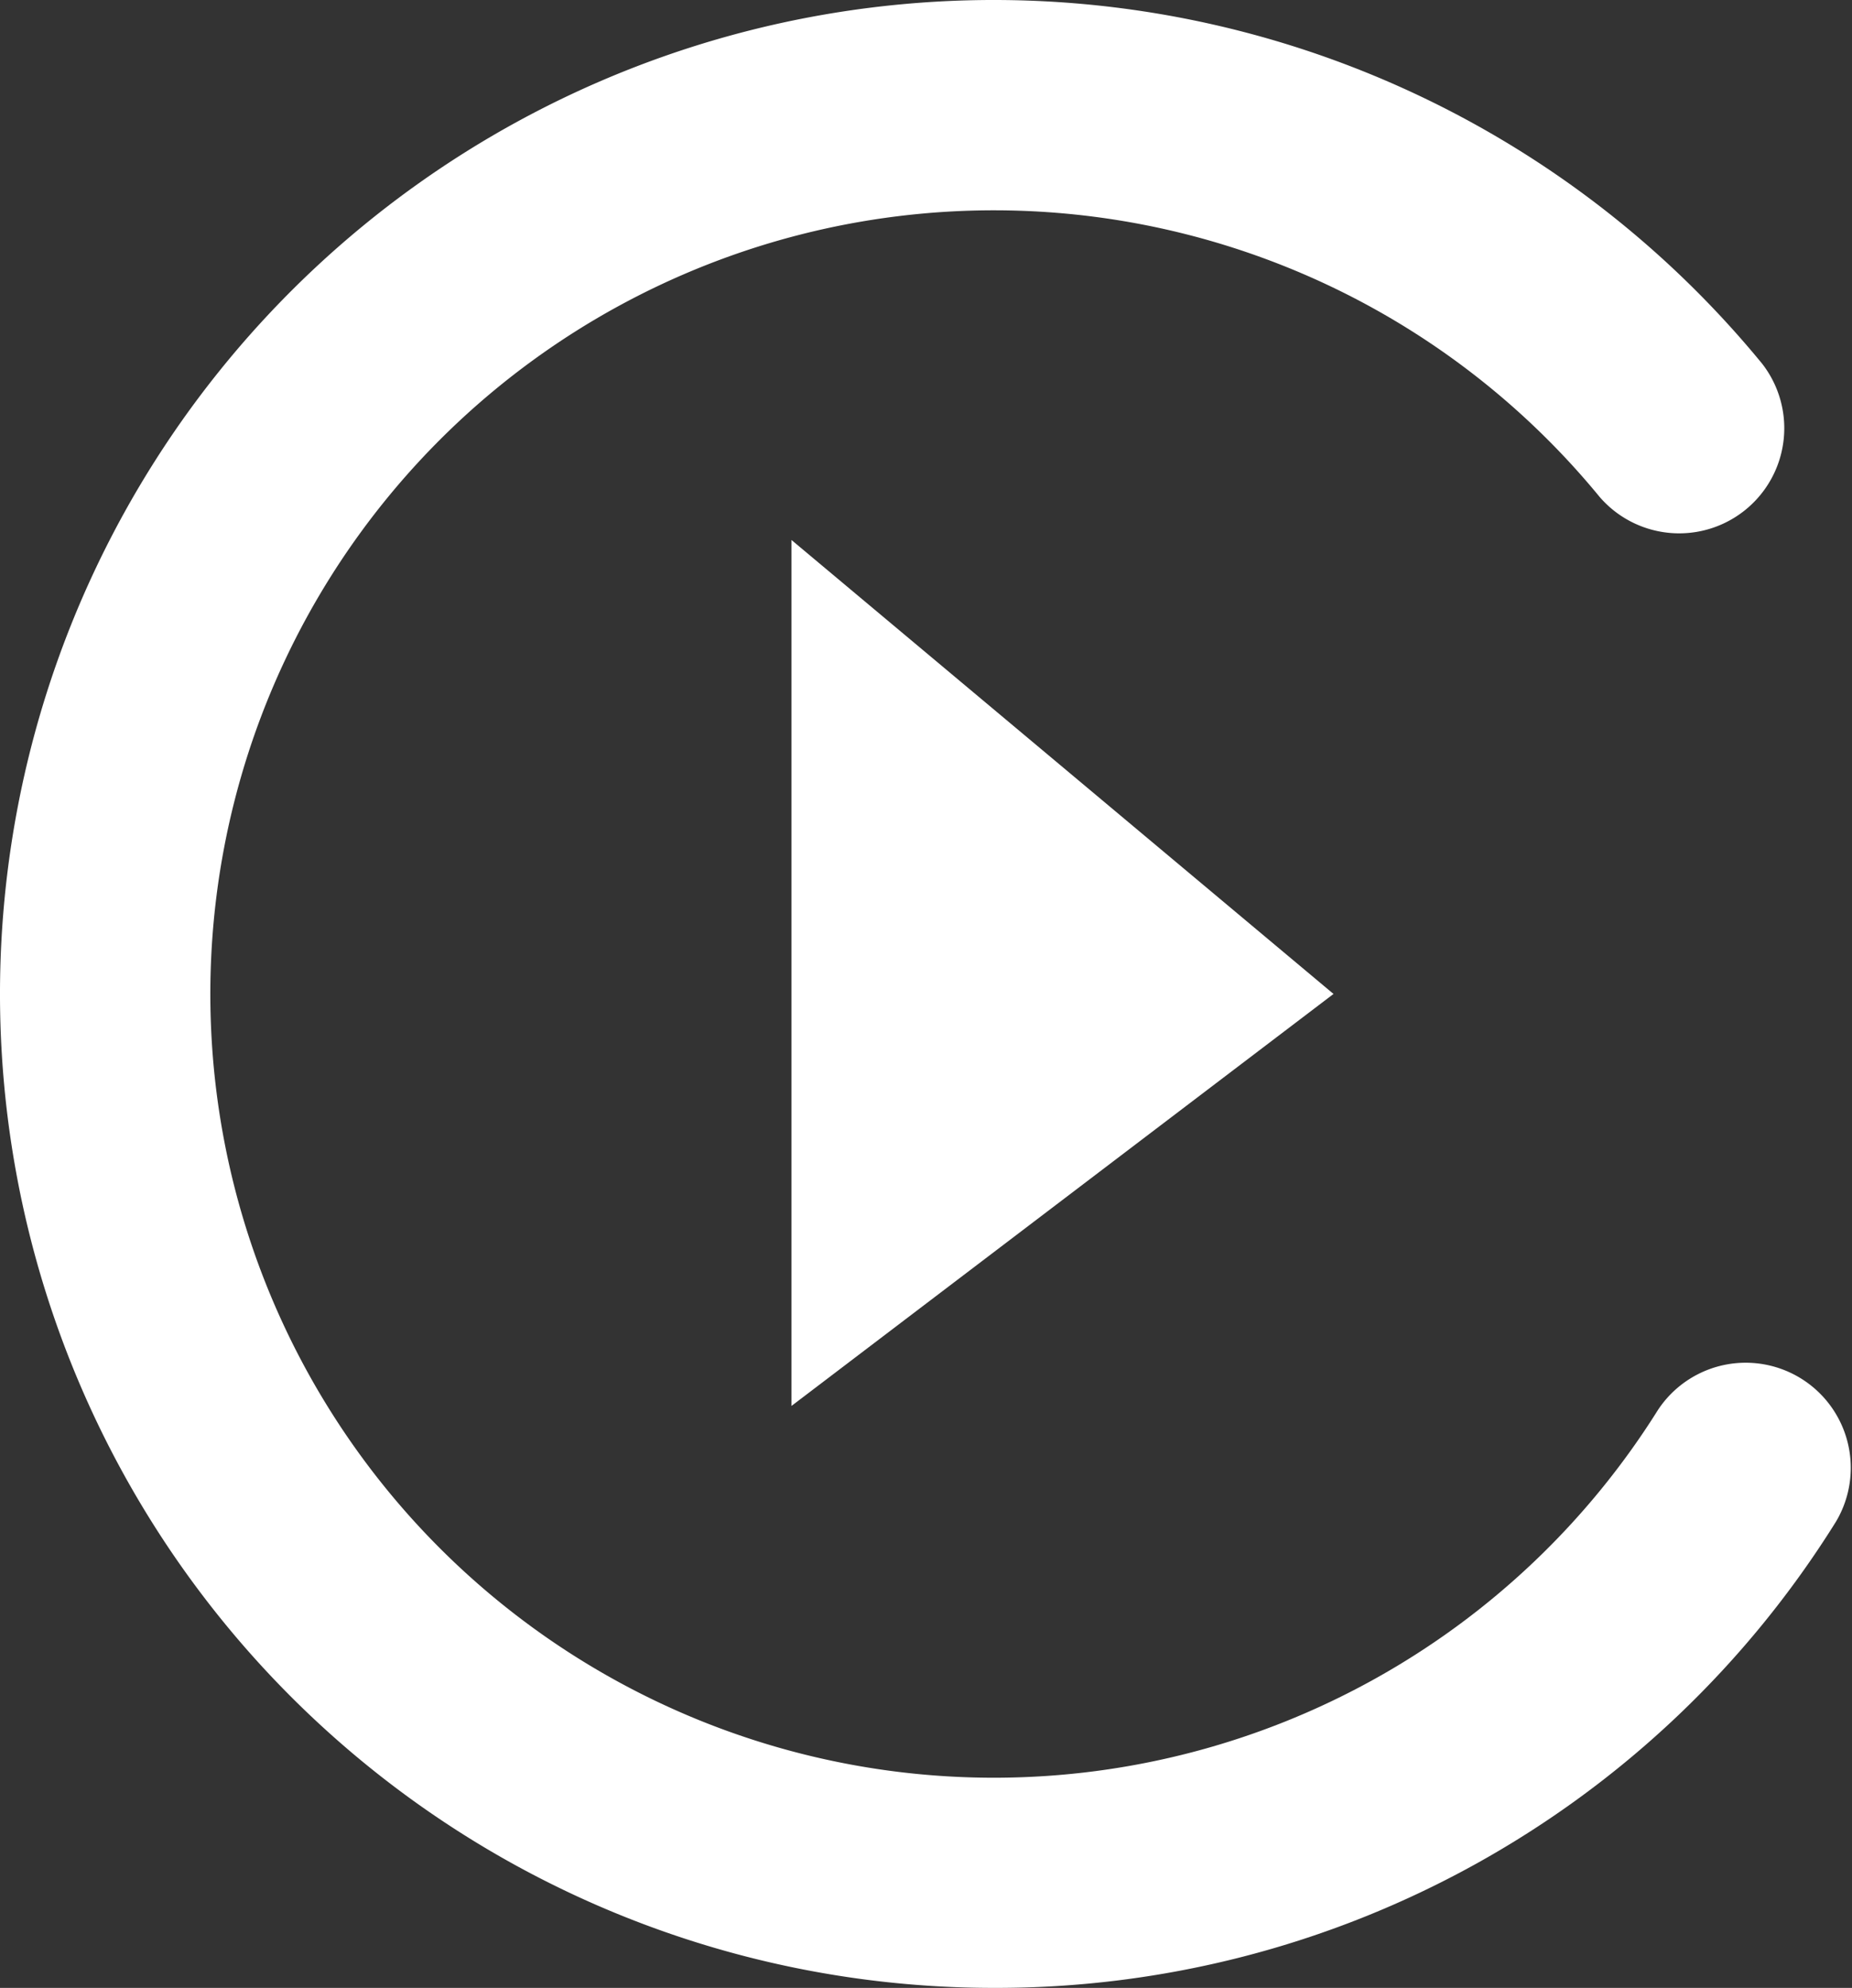 <svg xmlns="http://www.w3.org/2000/svg" width="23.296" height="25" viewBox="0 0 23.296 25">
  <rect x="0" y="0" width="23.296" height="25" fill="#333333" stroke="none"/>
  <g id="Group_3909" data-name="Group 3909" transform="translate(-1196 -875)">
    <g id="Group_14" data-name="Group 14" transform="translate(1196 875)">
      <path id="Path_174" data-name="Path 174" d="M24.5,33.99a12.5,12.5,0,1,1,9.665-20.427,1.322,1.322,0,0,1-2.043,1.677,9.856,9.856,0,1,0,.733,11.482,1.322,1.322,0,0,1,2.239,1.405A12.442,12.442,0,0,1,24.5,33.99Z" transform="translate(-12 -8.99)" fill="#fff"/>
    </g>
    <g id="Group_15" data-name="Group 15" transform="translate(1205.956 881.791)">
      <path id="Path_175" data-name="Path 175" d="M114.169,73.223l6.818,5.709-6.818,5.181Z" transform="translate(-114.169 -73.223)" fill="#fff"/>
    </g>
  </g>
</svg>
